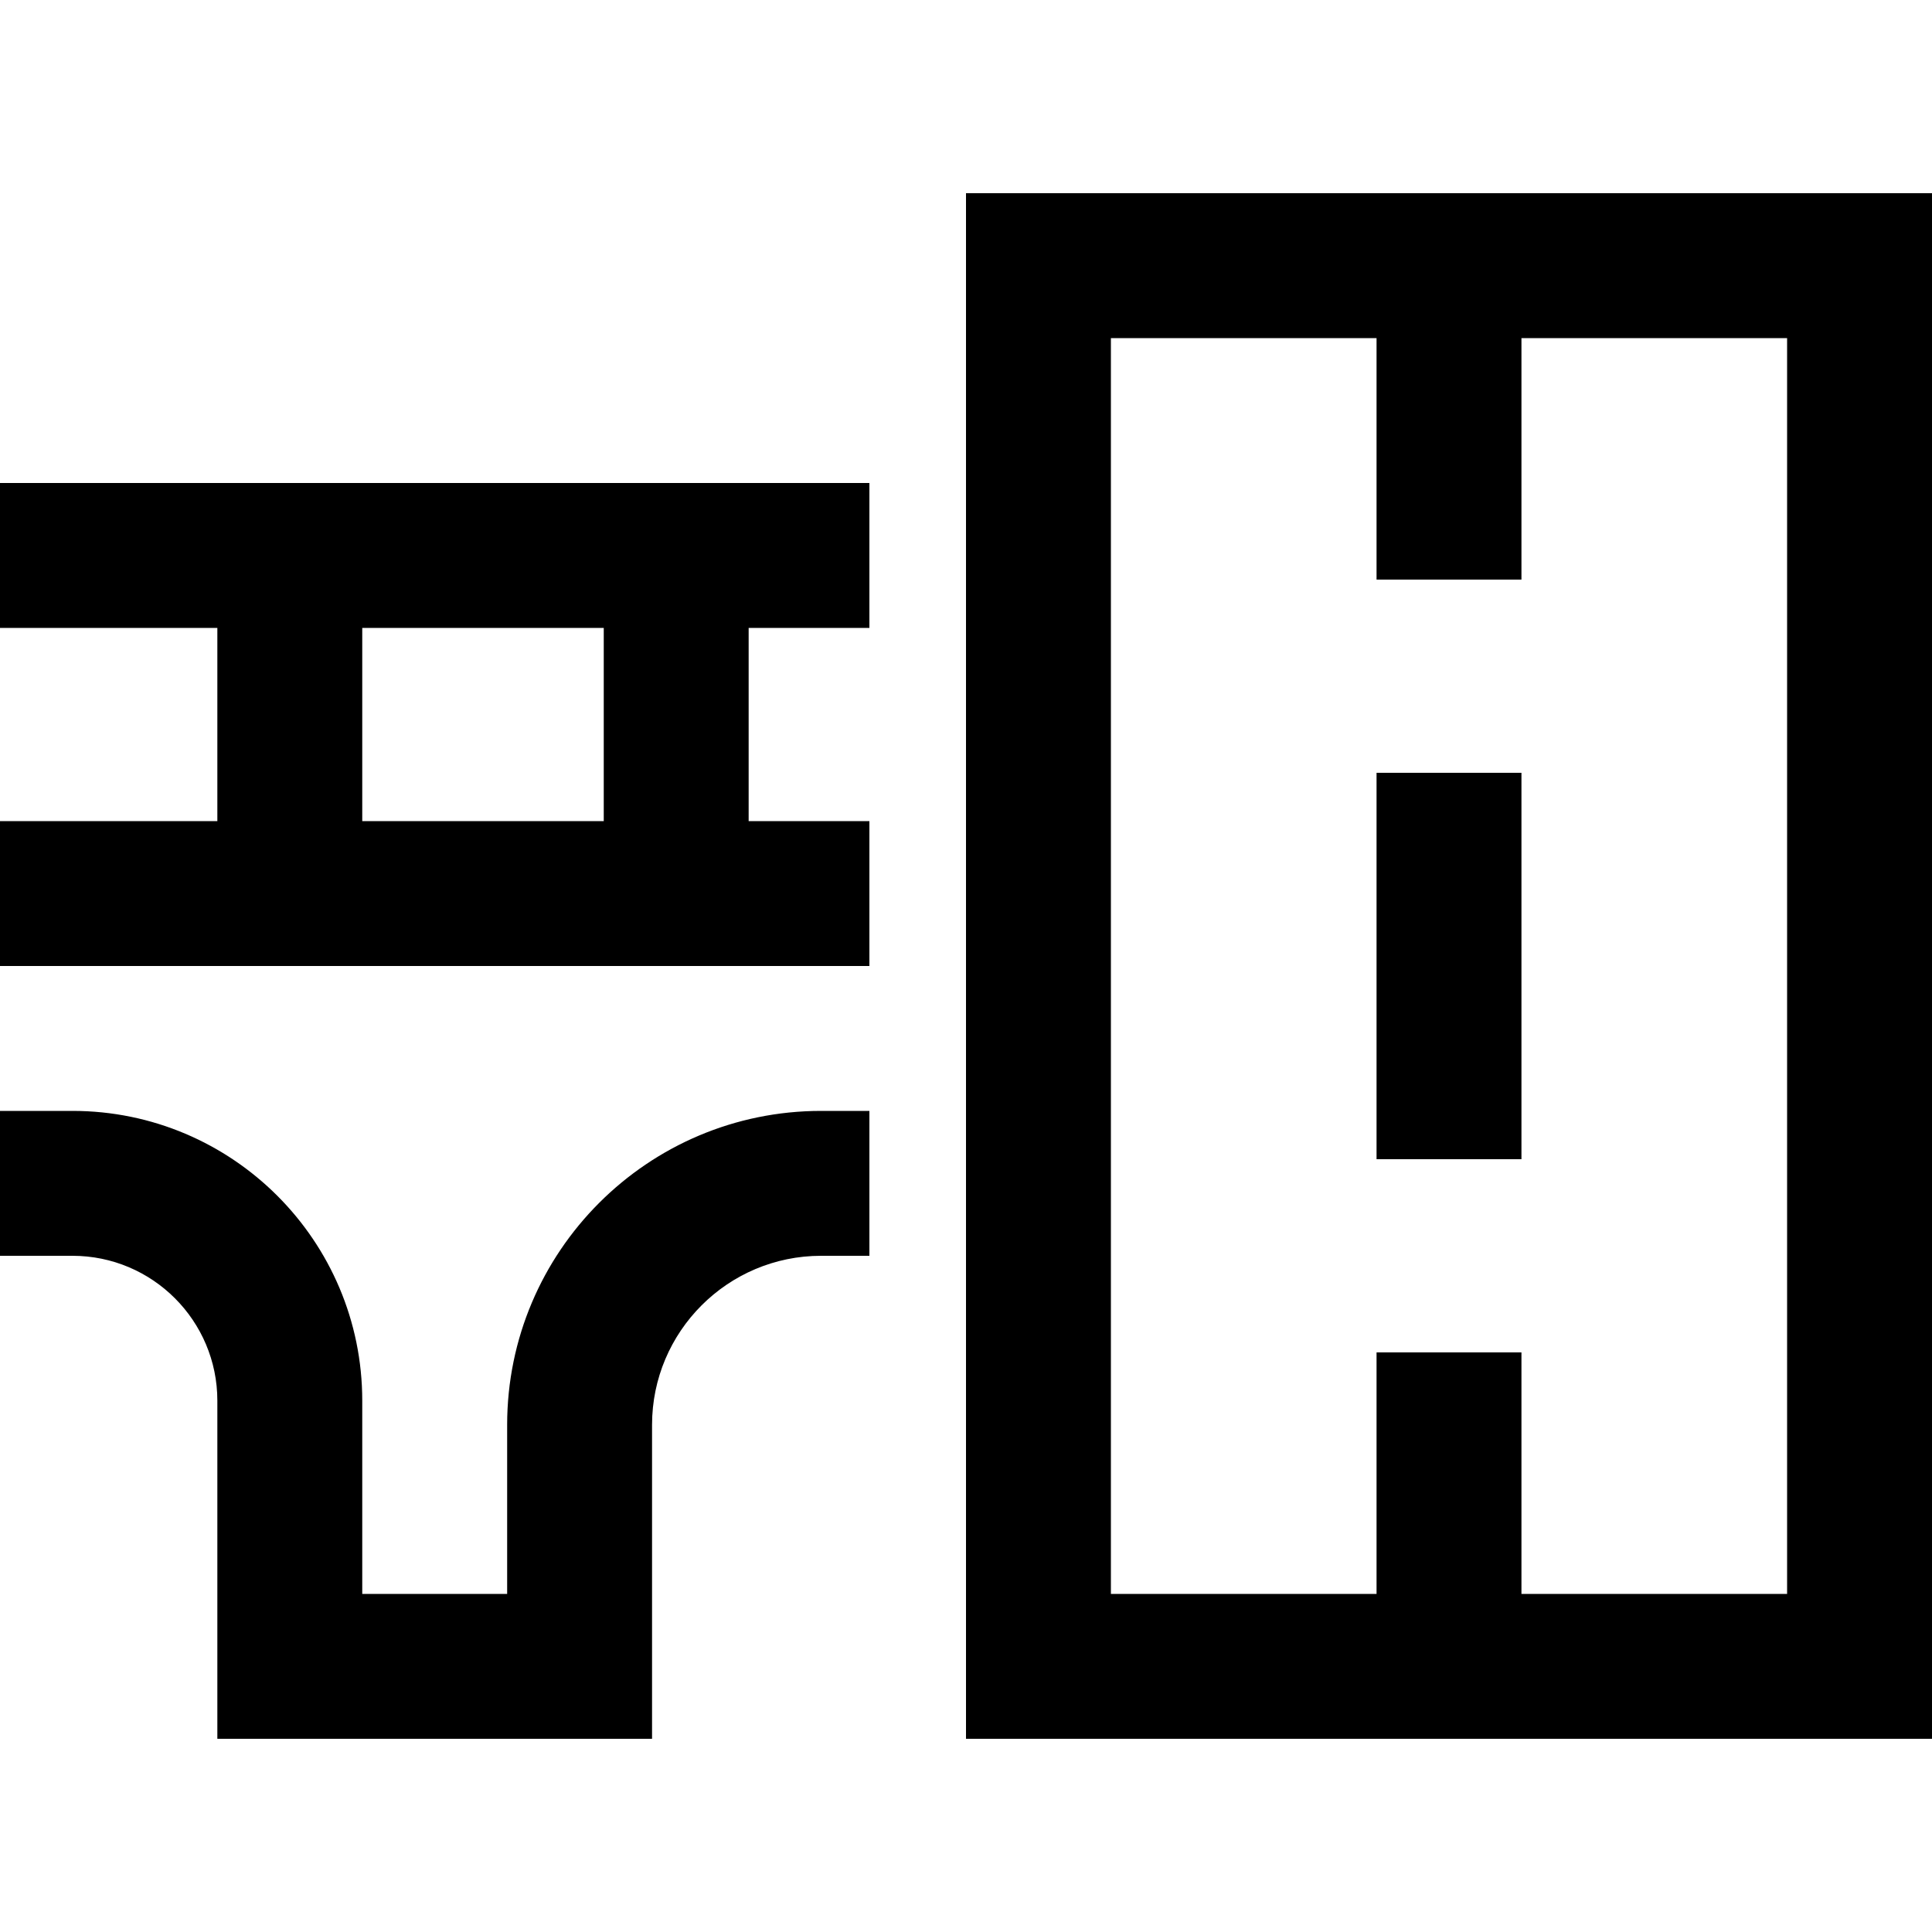 <svg xmlns="http://www.w3.org/2000/svg" width="24" height="24" viewBox="0 0 640 512">
    <path d="M320 48l0-48 48 0L592 0l48 0 0 48 0 416 0 48-48 0-224 0-48 0 0-48 0-416zM504 464l88 0 0-416-88 0 0 56 0 24-48 0 0-24 0-56-88 0 0 416 88 0 0-56 0-24 48 0 0 24 0 56zm0-272l0 24 0 80 0 24-48 0 0-24 0-80 0-24 48 0zM24 96l264 0 0 48-40 0 0 64 40 0 0 48-64 0L96 256l-72 0L0 256l0-48 24 0 48 0 0-64-48 0L0 144 0 96l24 0zM272 304l16 0 0 48-16 0c-30.9 0-56 25.1-56 56l0 80 0 24-24 0-96 0-24 0 0-24 0-88c0-26.5-21.5-48-48-48L0 352l0-48 24 0c53 0 96 43 96 96l0 64 48 0 0-56c0-57.4 46.6-104 104-104zM200 144l-80 0 0 64 80 0 0-64z"/>
</svg>